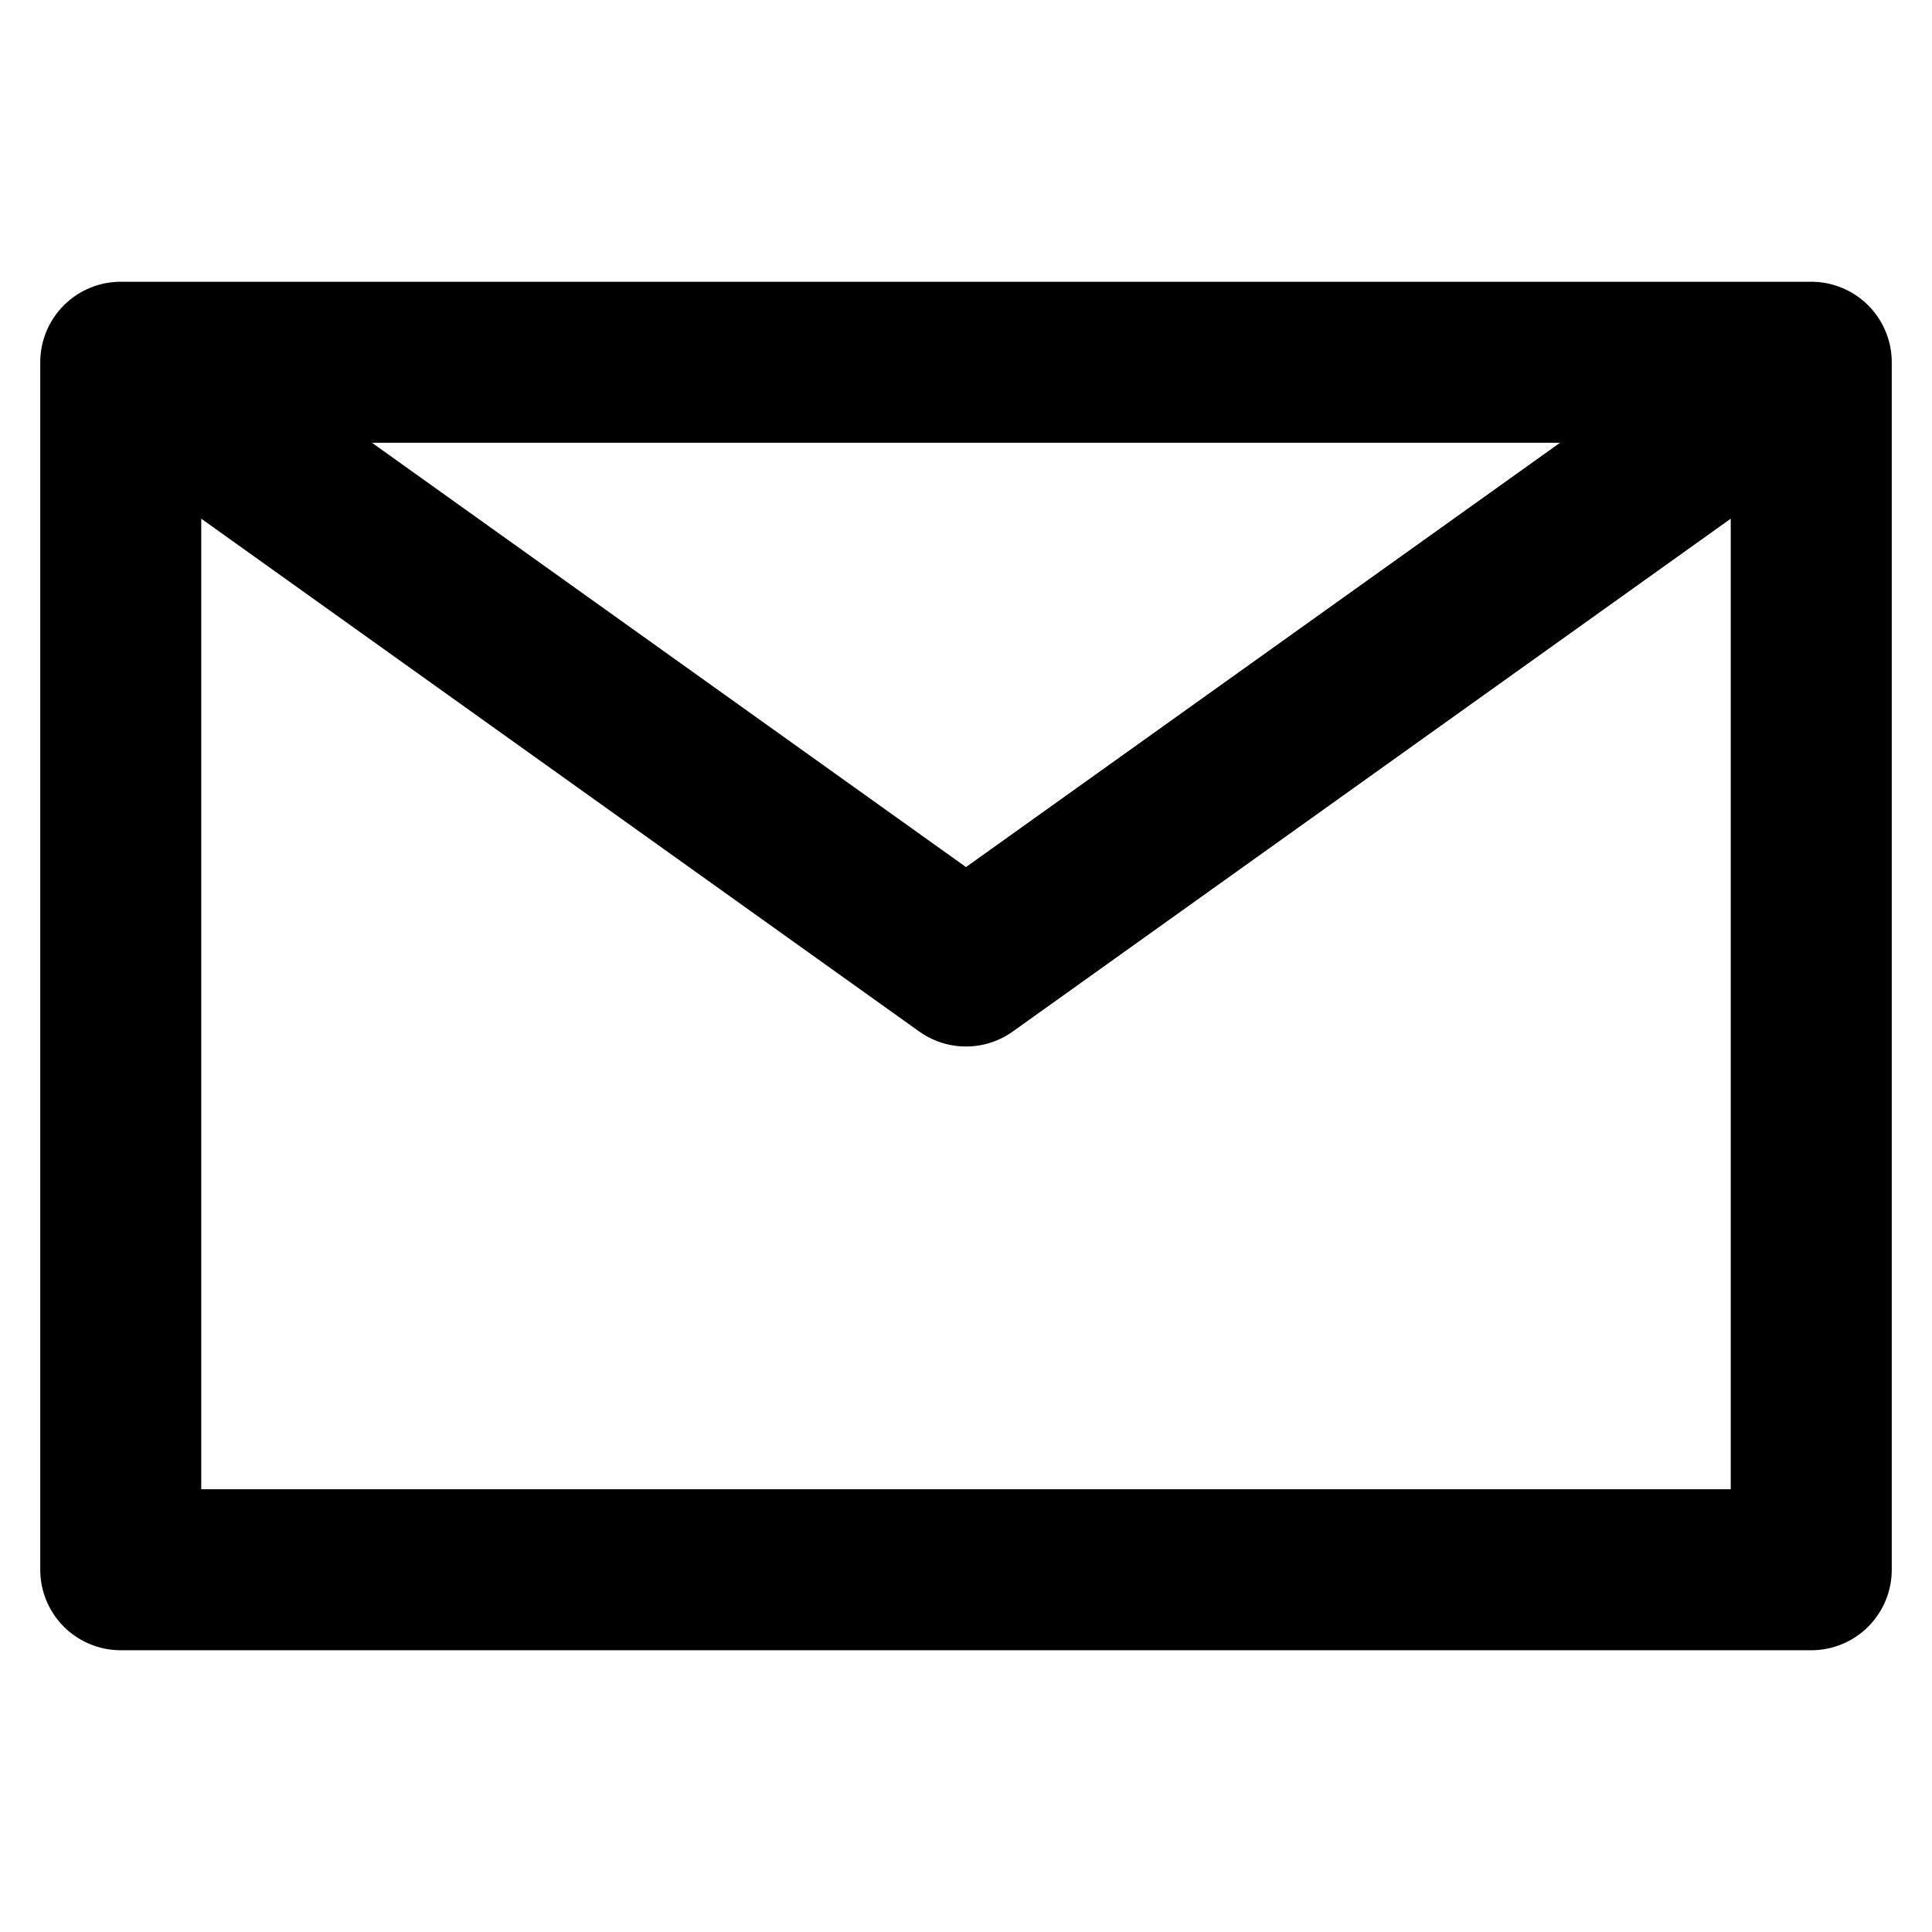 <svg xmlns="http://www.w3.org/2000/svg" viewBox="0 0 24 24">
  <g fill="none" class="nc-icon-wrapper">
    <path d="M1.5 4.5L12 12l10.5-7.5m-21 15h21v-15h-21v15z" stroke="currentColor" stroke-width="2" stroke-linecap="round" stroke-linejoin="round"></path>
  </g>
</svg>